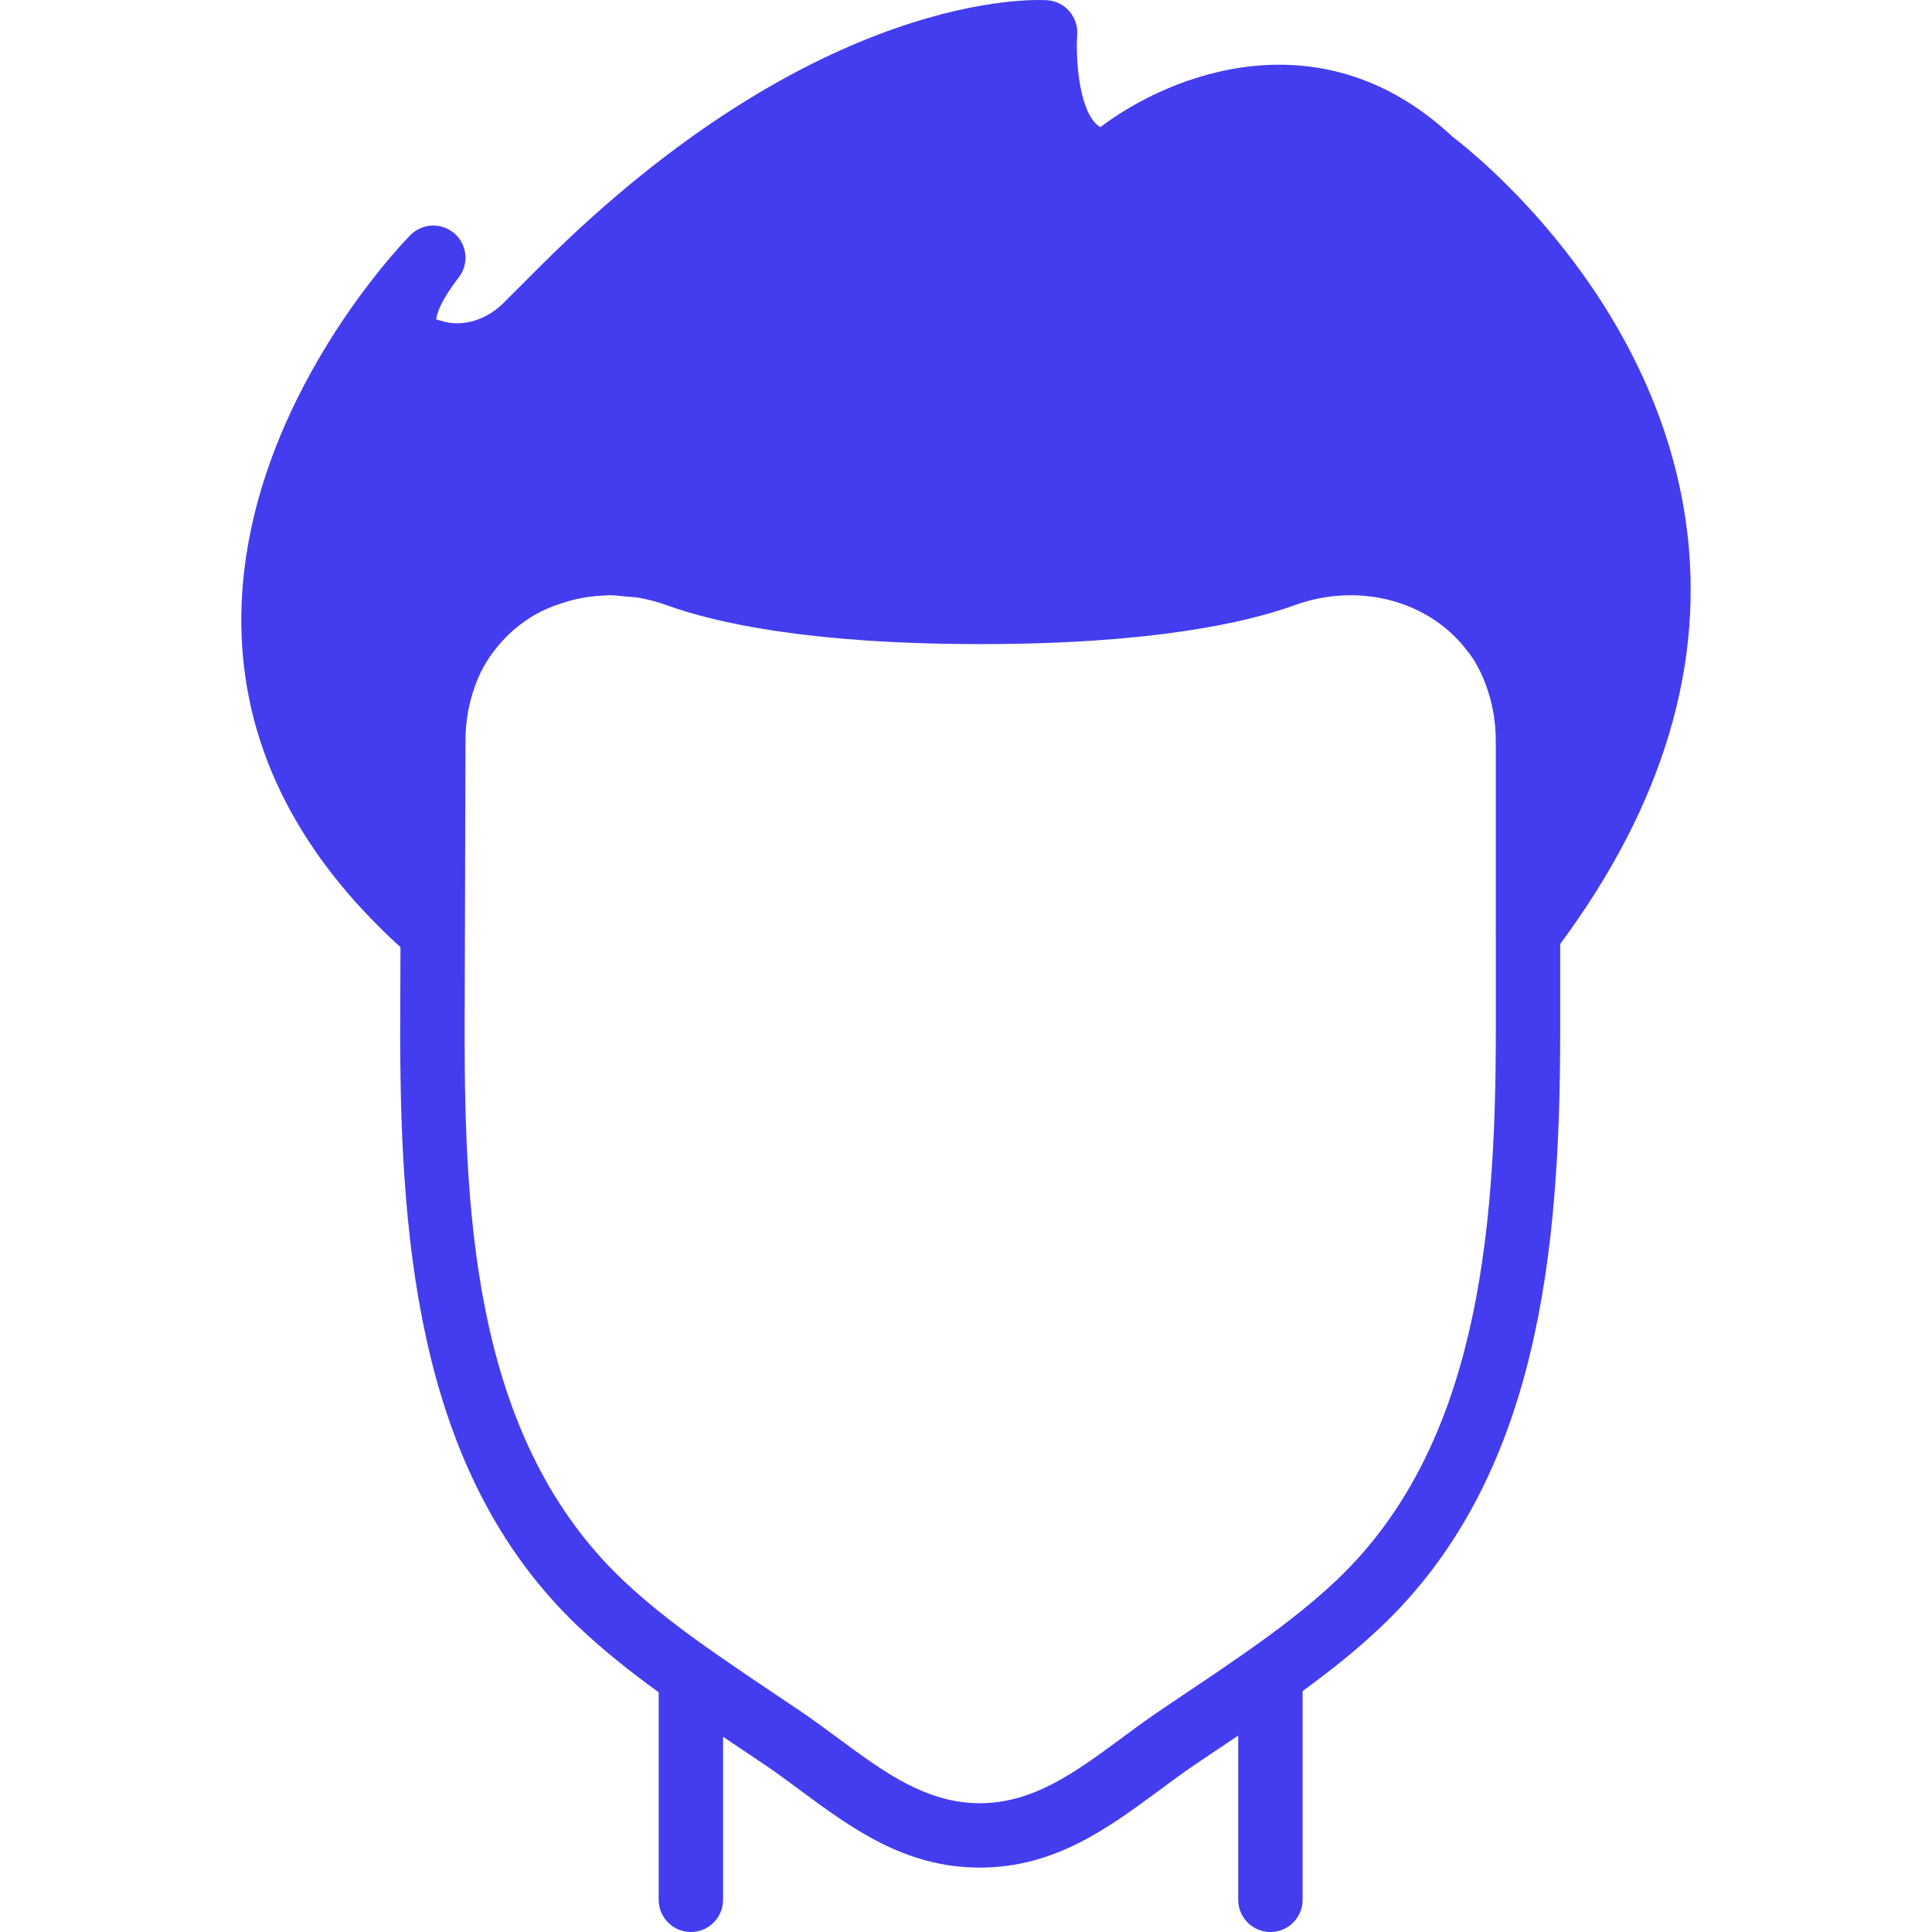 <svg width="60" height="60" viewBox="0 0 60 60" fill="none" xmlns="http://www.w3.org/2000/svg">
<path d="M52.353 16.181C51.346 9.158 45.741 4.725 45.099 4.237C41.073 0.471 36.406 2.26 34.175 3.946C34.117 3.917 34.064 3.875 34.012 3.819C33.485 3.254 33.407 1.727 33.453 1.076C33.491 0.526 33.077 0.047 32.527 0.008C32.237 -0.013 25.438 -0.392 16.749 8.297L15.634 9.411C15.142 9.904 14.46 10.136 13.852 10.003C13.657 9.962 13.555 9.909 13.549 9.932C13.547 9.871 13.571 9.497 14.249 8.612C14.571 8.193 14.511 7.596 14.112 7.249C13.715 6.903 13.115 6.927 12.744 7.302C12.518 7.53 7.239 12.97 7.504 19.753C7.644 23.331 9.313 26.577 12.437 29.415L12.429 32.115C12.429 38.945 13.1 45.901 17.966 50.522C18.75 51.266 19.594 51.931 20.456 52.555V59C20.456 59.553 20.904 60 21.456 60C22.007 60 22.455 59.553 22.455 59V53.937C22.483 53.956 22.512 53.974 22.54 53.992C22.614 54.044 22.69 54.094 22.764 54.145L23.725 54.789C24.104 55.046 24.474 55.319 24.842 55.592C26.443 56.776 28.099 58 30.428 58C32.756 58 34.411 56.776 36.012 55.593C36.381 55.319 36.751 55.046 37.13 54.789L38.089 54.145C38.123 54.122 38.158 54.098 38.192 54.075C38.279 54.019 38.367 53.959 38.454 53.901V59C38.454 59.553 38.902 60 39.454 60C40.006 60 40.454 59.553 40.454 59V52.517C41.297 51.903 42.122 51.25 42.89 50.522C47.779 45.879 48.453 38.878 48.453 32.002V29.317C51.662 24.987 52.983 20.569 52.353 16.181ZM46.454 29.002V32.002C46.454 38.432 45.855 44.948 41.513 49.07C40.621 49.916 39.616 50.668 38.589 51.384C38.059 51.755 37.523 52.118 36.984 52.478L36.009 53.134C35.607 53.406 35.215 53.696 34.824 53.985C33.421 55.022 32.097 56.001 30.428 56.001C28.967 56.001 27.77 55.251 26.555 54.369C26.381 54.243 26.207 54.115 26.032 53.985C25.641 53.696 25.248 53.406 24.847 53.134L23.901 52.498C23.349 52.129 22.799 51.756 22.253 51.376C21.232 50.663 20.23 49.913 19.343 49.07C14.809 44.767 14.429 38.063 14.429 32.118L14.456 23.003C14.456 22.327 14.588 21.672 14.849 21.056C14.95 20.815 15.08 20.593 15.221 20.382C15.263 20.319 15.31 20.262 15.355 20.202C15.466 20.056 15.587 19.917 15.716 19.787C15.77 19.732 15.823 19.677 15.881 19.626C16.048 19.476 16.226 19.337 16.416 19.215C16.437 19.201 16.456 19.185 16.477 19.172C16.688 19.041 16.914 18.933 17.147 18.837C17.219 18.809 17.294 18.785 17.369 18.759C17.54 18.7 17.716 18.649 17.896 18.608C17.979 18.591 18.061 18.571 18.144 18.558C18.359 18.523 18.578 18.501 18.799 18.493C18.843 18.492 18.886 18.485 18.93 18.485C19.105 18.484 19.282 18.51 19.46 18.528C19.578 18.54 19.695 18.538 19.813 18.559C20.109 18.61 20.405 18.687 20.699 18.793C22.224 19.345 25.155 20.003 30.454 20.003C35.754 20.003 38.685 19.345 40.21 18.793C42.255 18.055 44.435 18.689 45.58 20.232C45.601 20.261 45.628 20.282 45.648 20.311C45.809 20.54 45.948 20.788 46.06 21.055C46.321 21.672 46.453 22.327 46.453 23.003V29.002H46.454Z" fill="#433DEF"/>
</svg>
